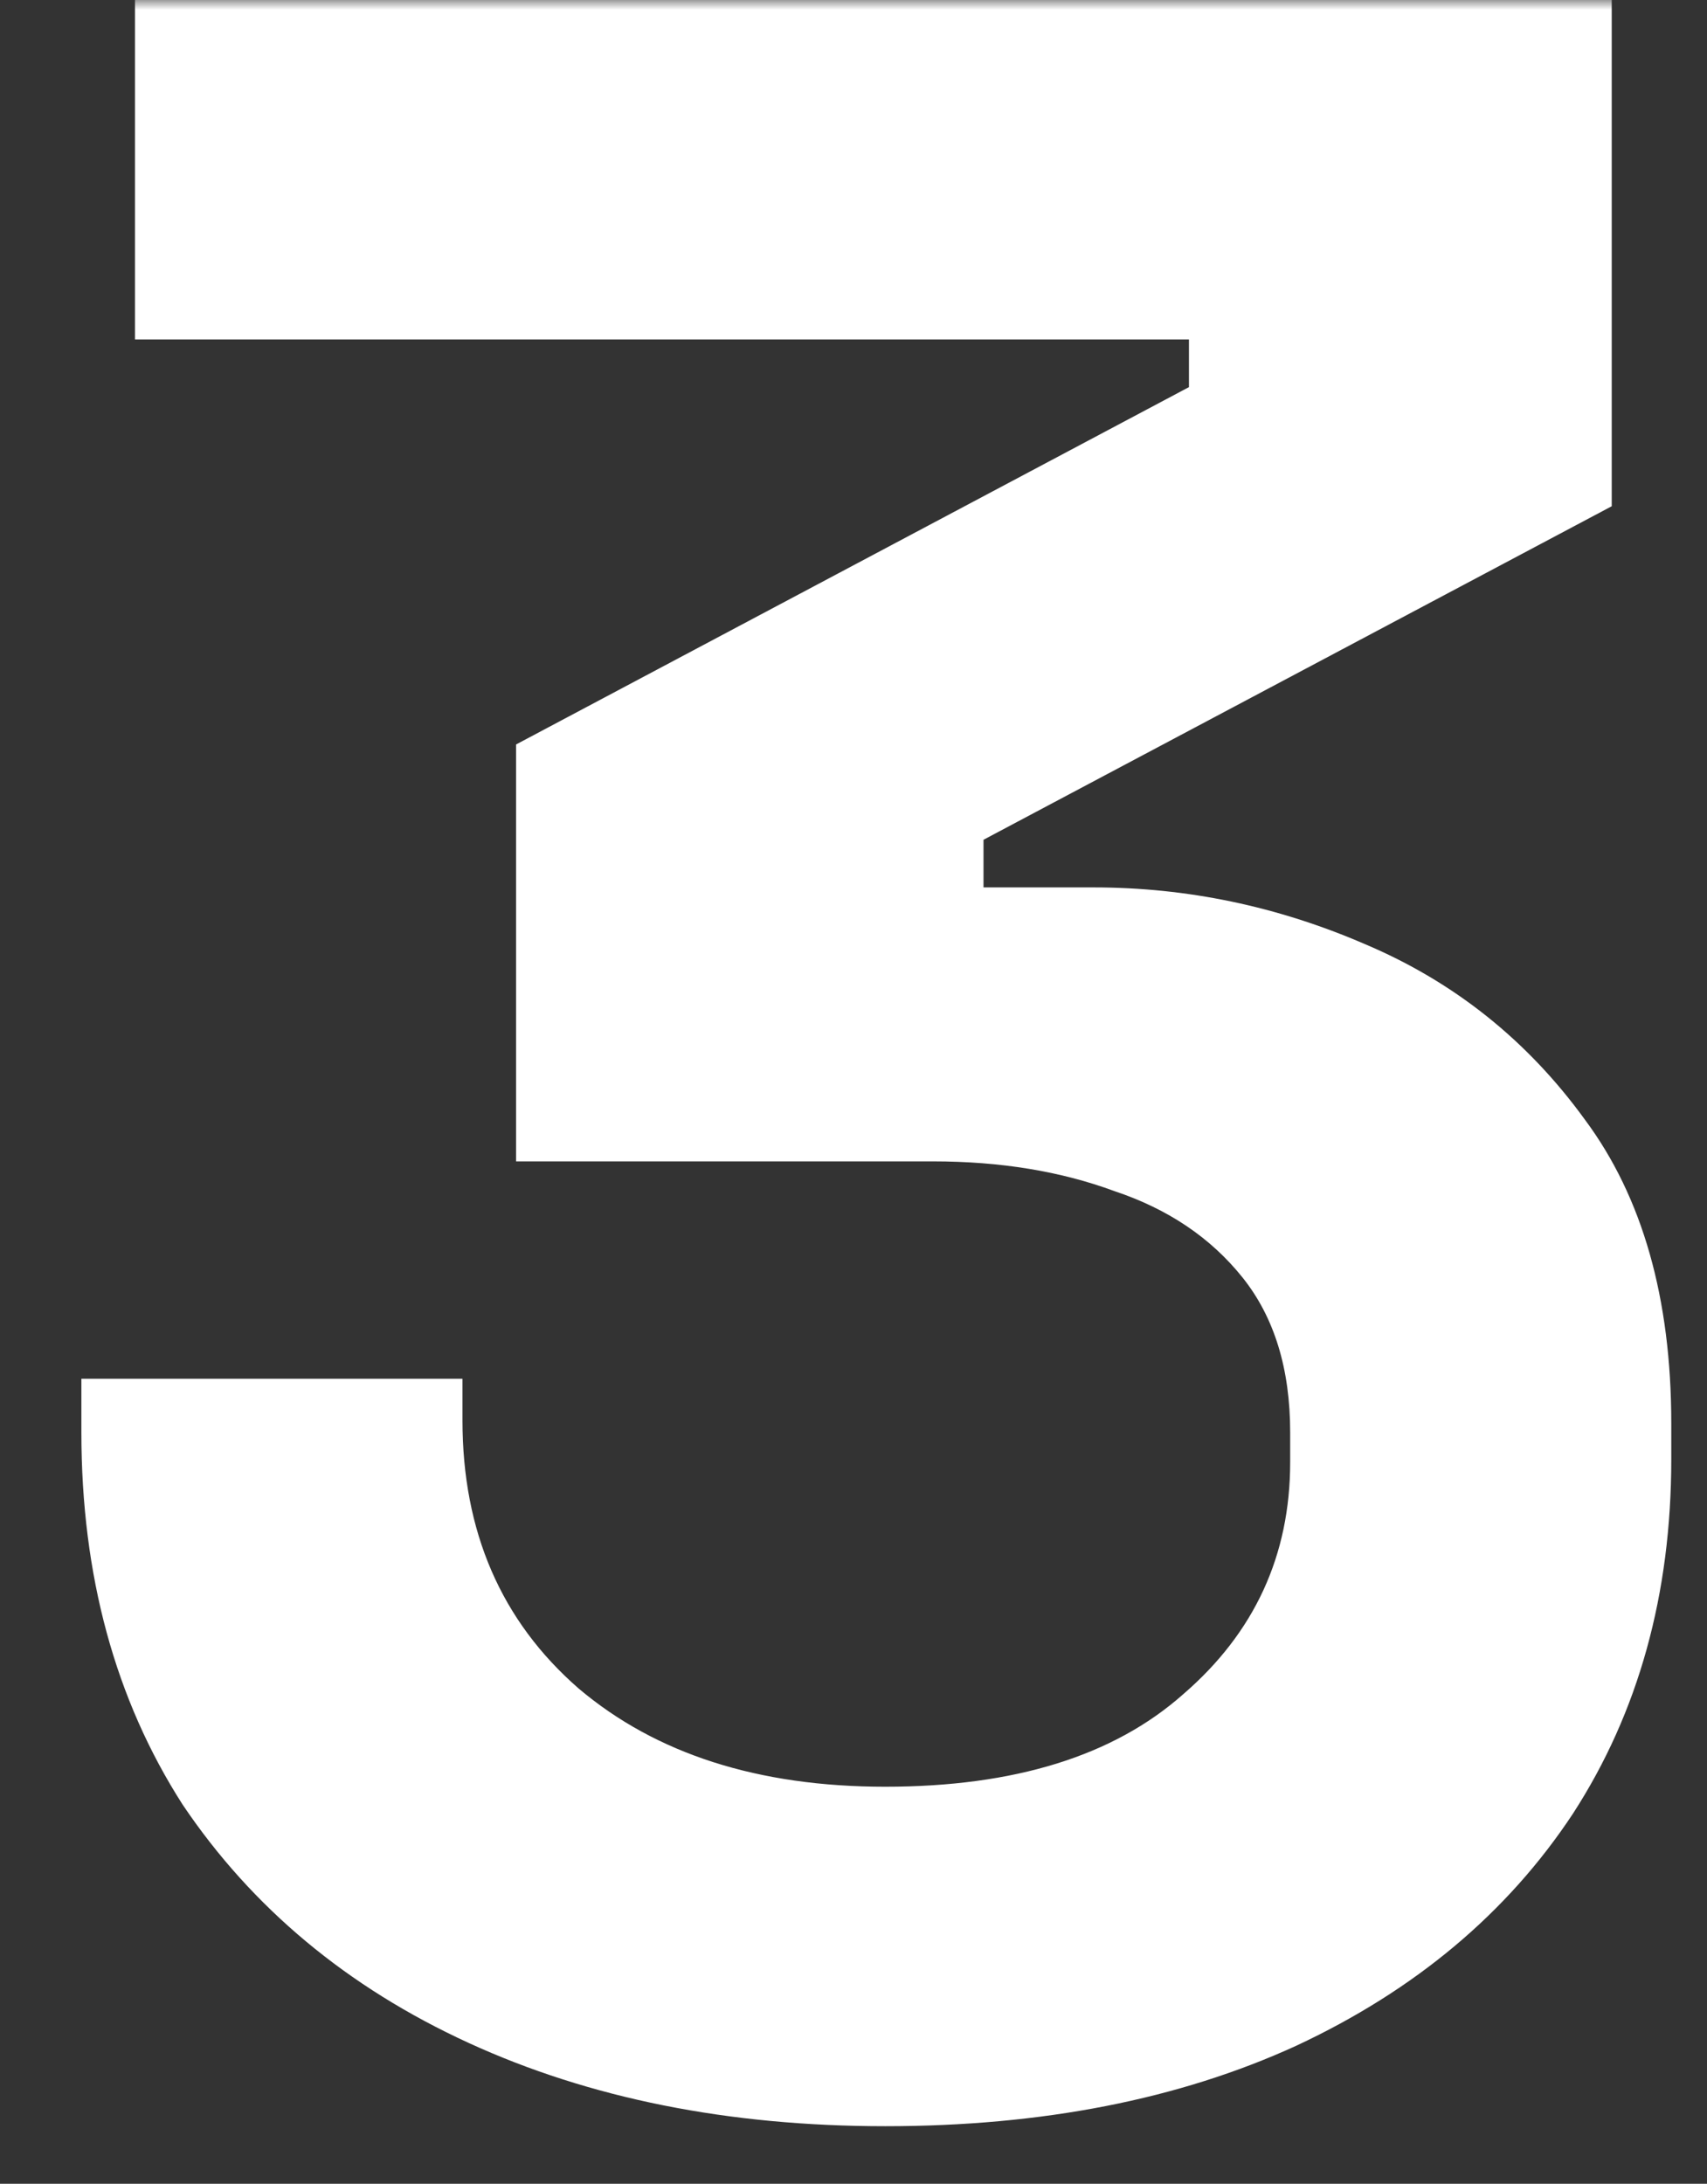 <svg width="86" height="110" viewBox="0 0 86 110" fill="none" xmlns="http://www.w3.org/2000/svg">
<rect x="0" y="0" width="86" height="110" fill="#333333" stroke="none"/>
<mask id="mask0_8_691" style="mask-type:luminance" maskUnits="userSpaceOnUse" x="0" y="0" width="86" height="110">
<rect width="86" height="110" fill="url(#paint0_linear_8_691)"/>
</mask>
<g mask="url(#mask0_8_691)">
<path d="M44.6 107.1C36.7 107.1 29.7 105.7 23.6 102.9C17.5 100.1 12.7 96.1 9.2 90.9C5.8 85.6 4.1 79.35 4.1 72.15V69.45H23.3V71.55C23.3 77.15 25.25 81.65 29.15 85.05C33.05 88.35 38.2 90 44.6 90C51.1 90 56.1 88.45 59.6 85.35C63.2 82.25 65 78.35 65 73.65V72.15C65 68.95 64.2 66.35 62.6 64.35C61 62.35 58.85 60.9 56.15 60C53.45 59 50.4 58.5 47 58.5H26V37.5L59.9 19.5V17.1H6.8V-7.15256e-06H81.2V25.5L49.55 42.3V44.7H55.1C59.8 44.7 64.35 45.65 68.75 47.55C73.25 49.45 76.95 52.4 79.85 56.4C82.75 60.3 84.2 65.4 84.2 71.7V73.5C84.2 80.3 82.55 86.25 79.25 91.35C75.95 96.35 71.3 100.25 65.3 103.05C59.4 105.75 52.5 107.1 44.6 107.1Z" fill="white"/>
</g>
<defs>
<linearGradient id="paint0_linear_8_691" x1="43" y1="55.524" x2="43" y2="110" gradientUnits="userSpaceOnUse">
<stop stop-color="#D9D9D9"/>
<stop offset="1"/>
</linearGradient>
</defs>
</svg>
